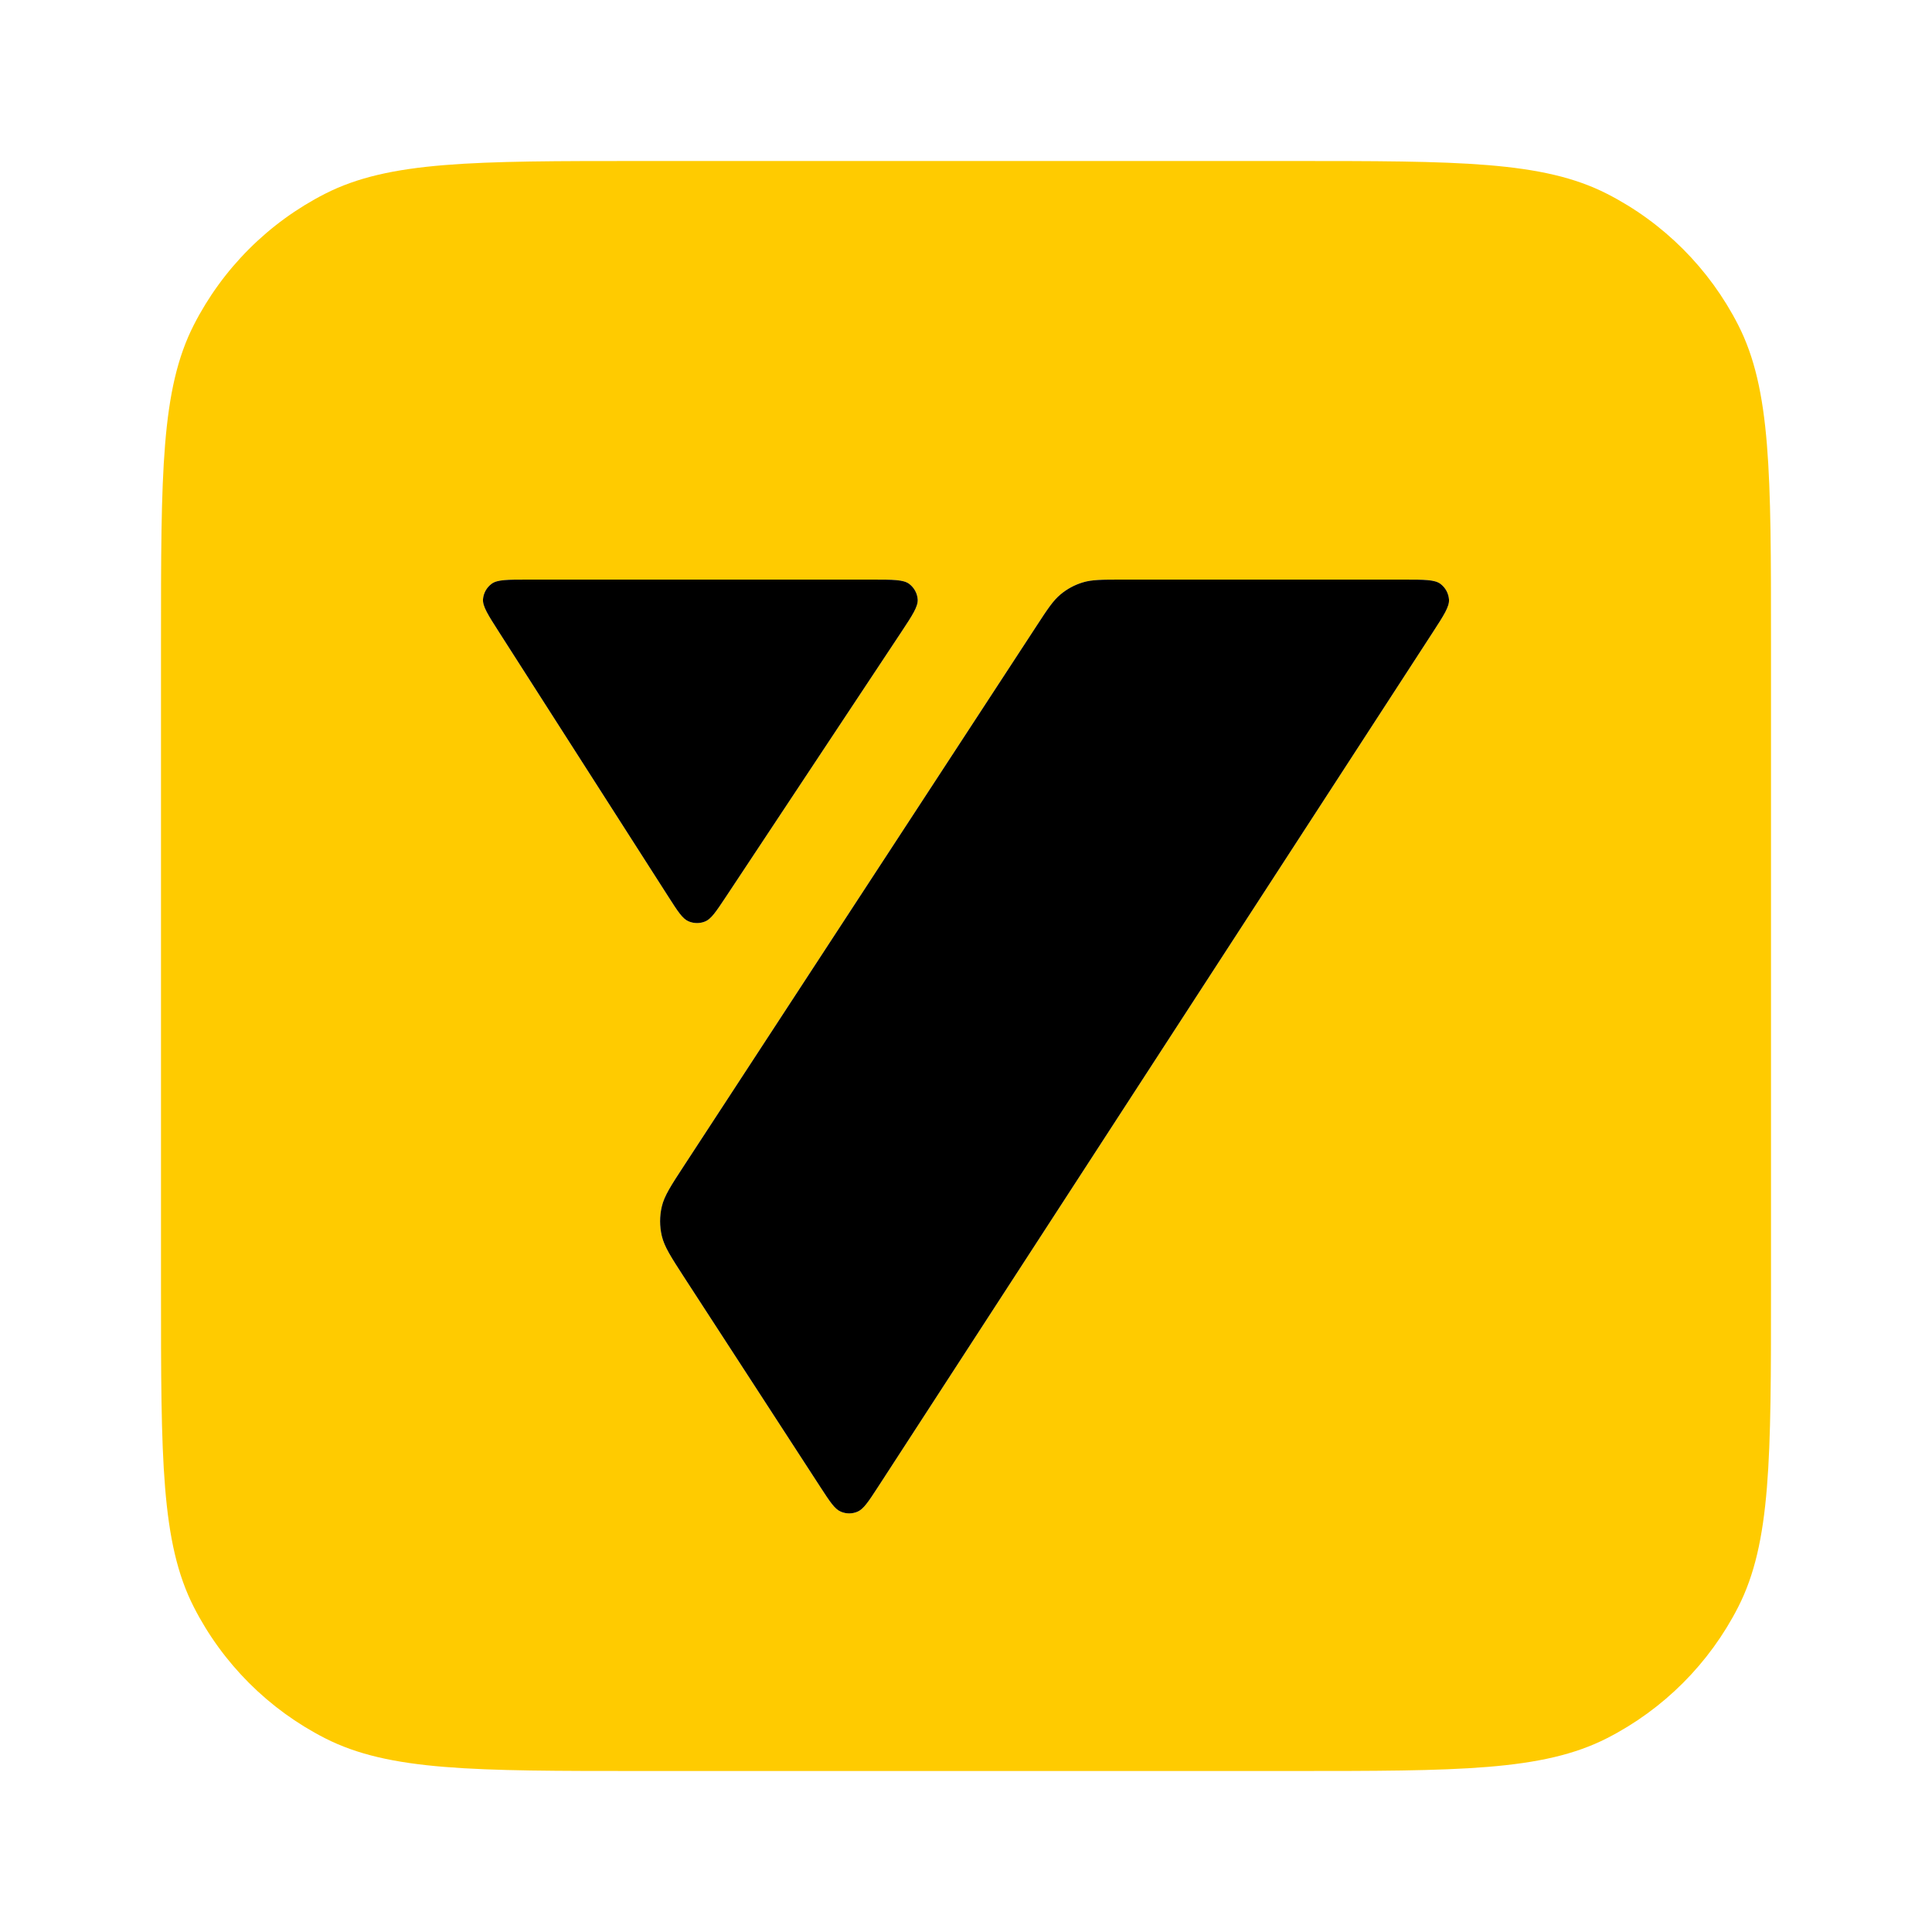<svg xmlns="http://www.w3.org/2000/svg" width="24" height="24" viewBox="0 0 24 24" fill="none"><rect width="24" height="24" fill="none"/>
<path fill-rule="evenodd" clip-rule="evenodd" d="M7.973 2H16.027C18.118 2 19.163 2 19.962 2.407C20.664 2.765 21.235 3.336 21.593 4.038C22 4.837 22 5.882 22 7.973V16.027C22 18.118 22 19.163 21.593 19.962C21.235 20.664 20.664 21.235 19.962 21.593C19.163 22 18.118 22 16.027 22H7.973C5.882 22 4.837 22 4.038 21.593C3.336 21.235 2.765 20.664 2.407 19.962C2 19.163 2 18.118 2 16.027V7.973C2 5.882 2 4.837 2.407 4.038C2.765 3.336 3.336 2.765 4.038 2.407C4.837 2 5.882 2 7.973 2ZM10.906 18.473L17.798 7.856C17.936 7.643 18.006 7.536 18 7.447C17.994 7.37 17.956 7.3 17.894 7.253C17.823 7.2 17.695 7.2 17.441 7.2H13.944C13.691 7.2 13.564 7.2 13.45 7.235C13.348 7.266 13.254 7.317 13.173 7.385C13.081 7.462 13.012 7.567 12.874 7.779L8.5 14.476C8.336 14.727 8.253 14.853 8.221 14.988C8.193 15.108 8.193 15.233 8.221 15.353C8.253 15.488 8.335 15.614 8.498 15.866L10.191 18.473C10.31 18.656 10.37 18.748 10.446 18.779C10.512 18.807 10.586 18.807 10.652 18.779C10.727 18.747 10.787 18.656 10.906 18.473ZM6.197 7.849L8.302 11.138C8.419 11.321 8.478 11.413 8.553 11.445C8.619 11.473 8.693 11.474 8.759 11.447C8.835 11.416 8.895 11.325 9.016 11.143L11.194 7.855C11.335 7.642 11.405 7.535 11.4 7.447C11.395 7.37 11.356 7.3 11.294 7.253C11.223 7.2 11.095 7.2 10.839 7.2H6.556C6.303 7.2 6.177 7.2 6.107 7.252C6.045 7.298 6.006 7.368 6 7.444C5.994 7.532 6.062 7.638 6.197 7.849Z" fill="#FFCB00"/>
<path d="M8.302 11.138L6.197 7.849C6.062 7.638 5.994 7.532 6 7.444C6.006 7.368 6.045 7.298 6.107 7.252C6.177 7.2 6.303 7.2 6.556 7.2H10.839C11.095 7.2 11.223 7.2 11.294 7.253C11.356 7.3 11.395 7.37 11.4 7.447C11.405 7.535 11.335 7.642 11.194 7.855L9.016 11.143C8.895 11.325 8.835 11.416 8.759 11.447C8.693 11.474 8.619 11.473 8.553 11.445C8.478 11.413 8.419 11.321 8.302 11.138Z" fill="black"/>
<path d="M17.798 7.856L10.906 18.473C10.787 18.656 10.727 18.747 10.652 18.779C10.586 18.807 10.512 18.807 10.446 18.779C10.37 18.748 10.31 18.656 10.191 18.473L8.498 15.866C8.335 15.614 8.253 15.488 8.221 15.353C8.193 15.233 8.193 15.108 8.221 14.988C8.253 14.853 8.336 14.727 8.5 14.476L12.874 7.779C13.012 7.567 13.081 7.462 13.173 7.385C13.254 7.317 13.348 7.266 13.45 7.235C13.564 7.2 13.691 7.2 13.944 7.2H17.441C17.695 7.2 17.823 7.2 17.894 7.253C17.956 7.3 17.994 7.37 18 7.447C18.006 7.536 17.936 7.643 17.798 7.856Z" fill="black"/>
</svg>
